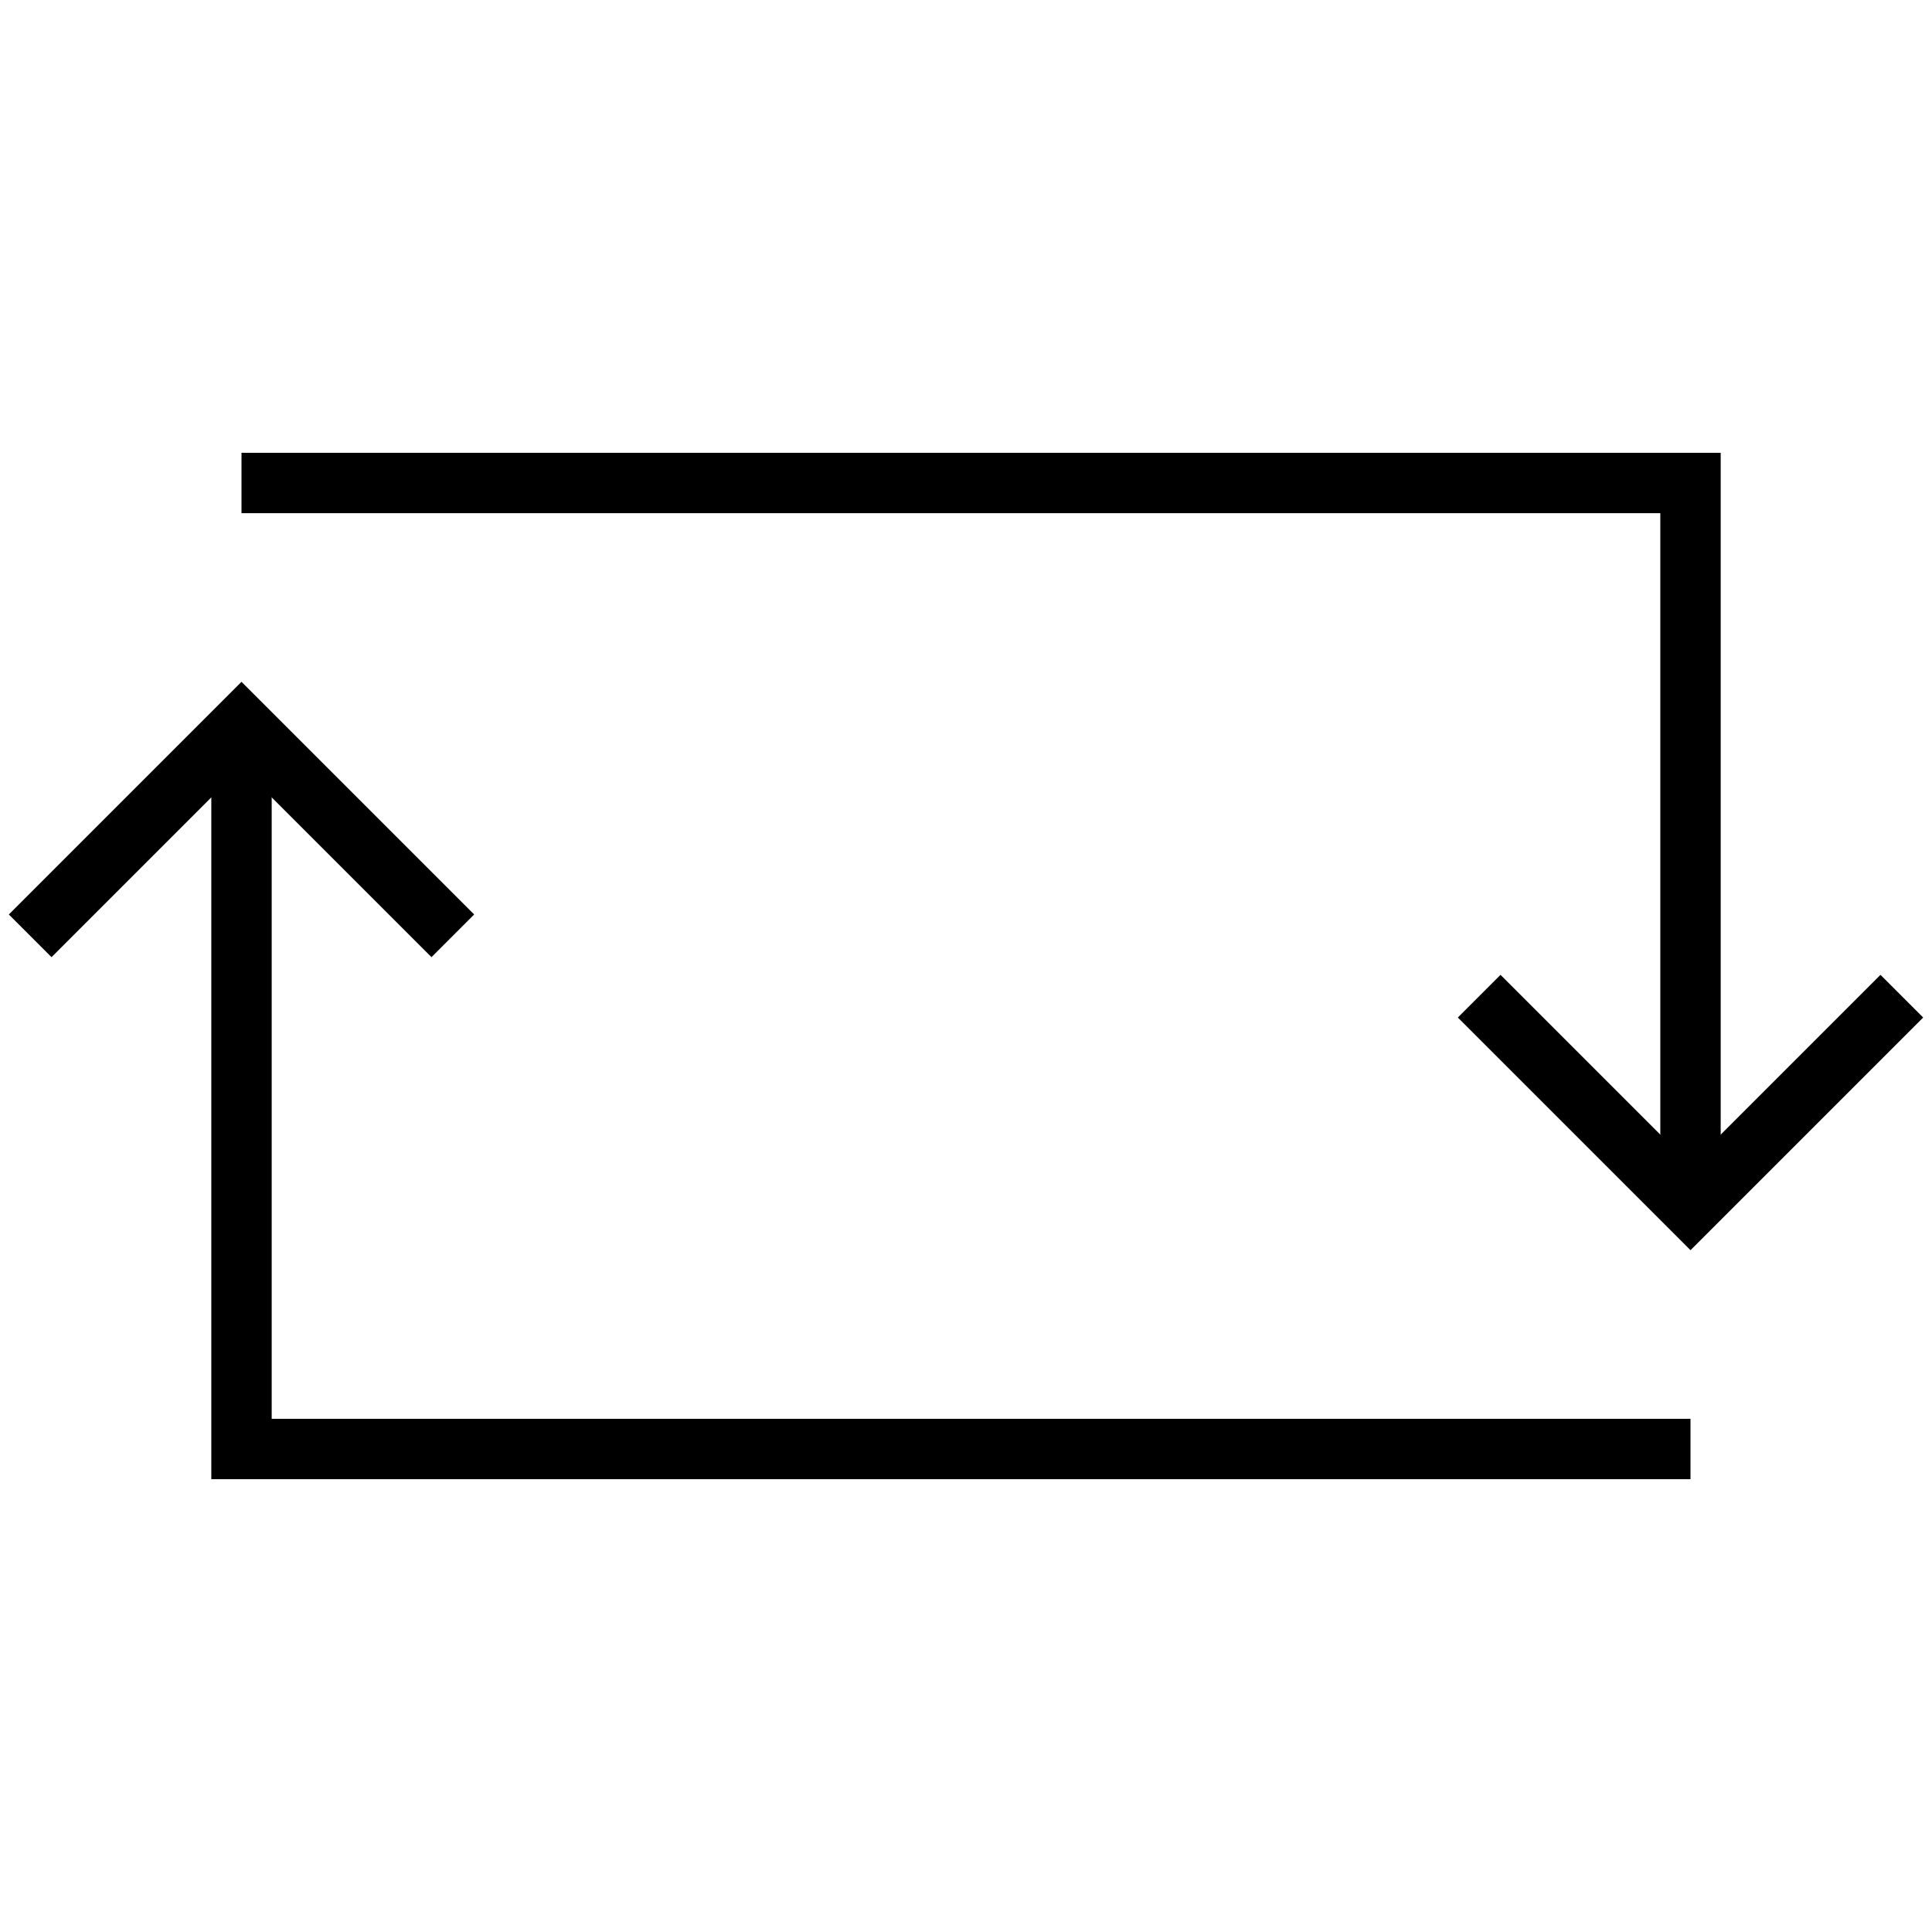 <?xml version="1.0" encoding="utf-8"?>
<svg style="fill:none; stroke:black; stroke-width:2;" viewBox="0 0 64 64">
  <polyline points="56,48 8,48 8,24"/>
  <polyline points="8,16 56,16 56,40"/>
  <polyline points="49,33 56,40 63,33"/>
  <polyline points="15,31 8,24 1,31"/>
</svg>
